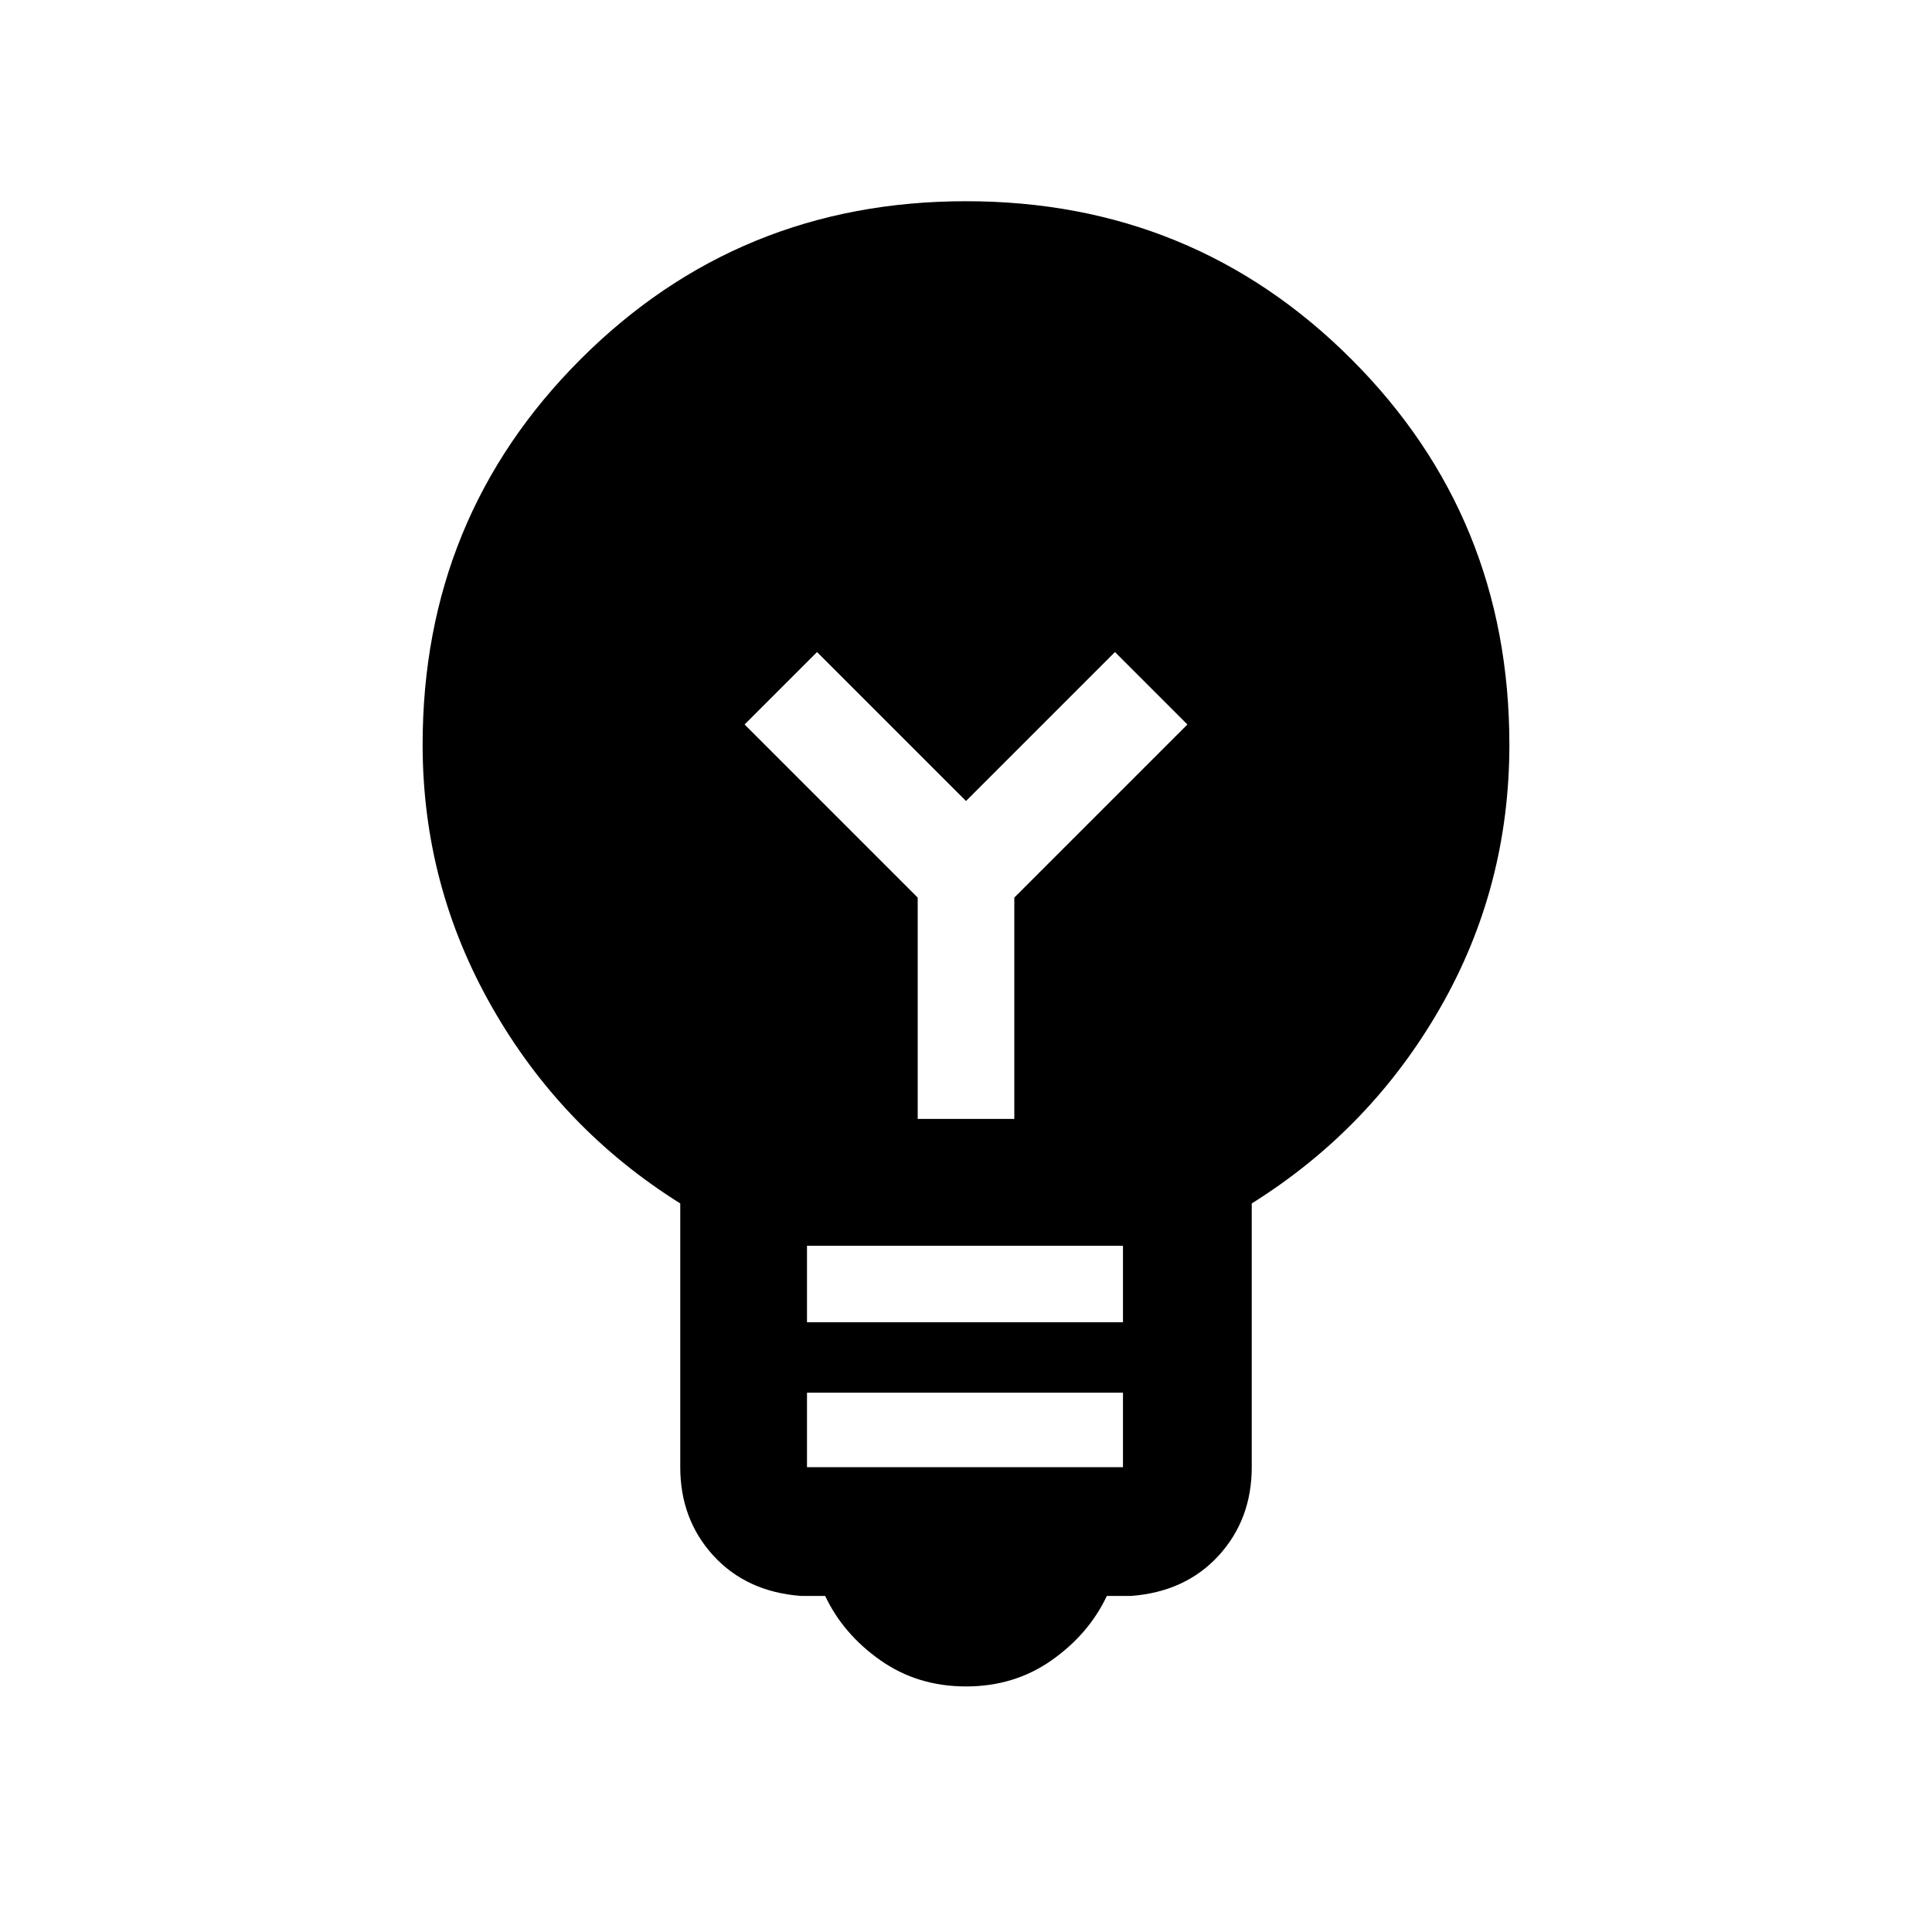<svg xmlns="http://www.w3.org/2000/svg" height="20" width="20"><path d="M10 17.458Q9.5 17.458 9.115 17.188Q8.729 16.917 8.542 16.521H8.292Q7.729 16.479 7.385 16.104Q7.042 15.729 7.042 15.188V12.458Q5.812 11.688 5.094 10.427Q4.375 9.167 4.375 7.708Q4.375 5.354 6.01 3.719Q7.646 2.083 10 2.083Q12.354 2.083 13.99 3.719Q15.625 5.354 15.625 7.708Q15.625 9.188 14.906 10.438Q14.188 11.688 12.958 12.458V15.188Q12.958 15.729 12.615 16.104Q12.271 16.479 11.708 16.521H11.458Q11.271 16.917 10.885 17.188Q10.5 17.458 10 17.458ZM8.354 13.688H11.625V12.896H8.354ZM8.354 15.188H11.625V14.417H8.354ZM10.5 11.583V9.292L12.292 7.5L11.542 6.75L10 8.292L8.458 6.75L7.708 7.5L9.5 9.292V11.583Z"/></svg>